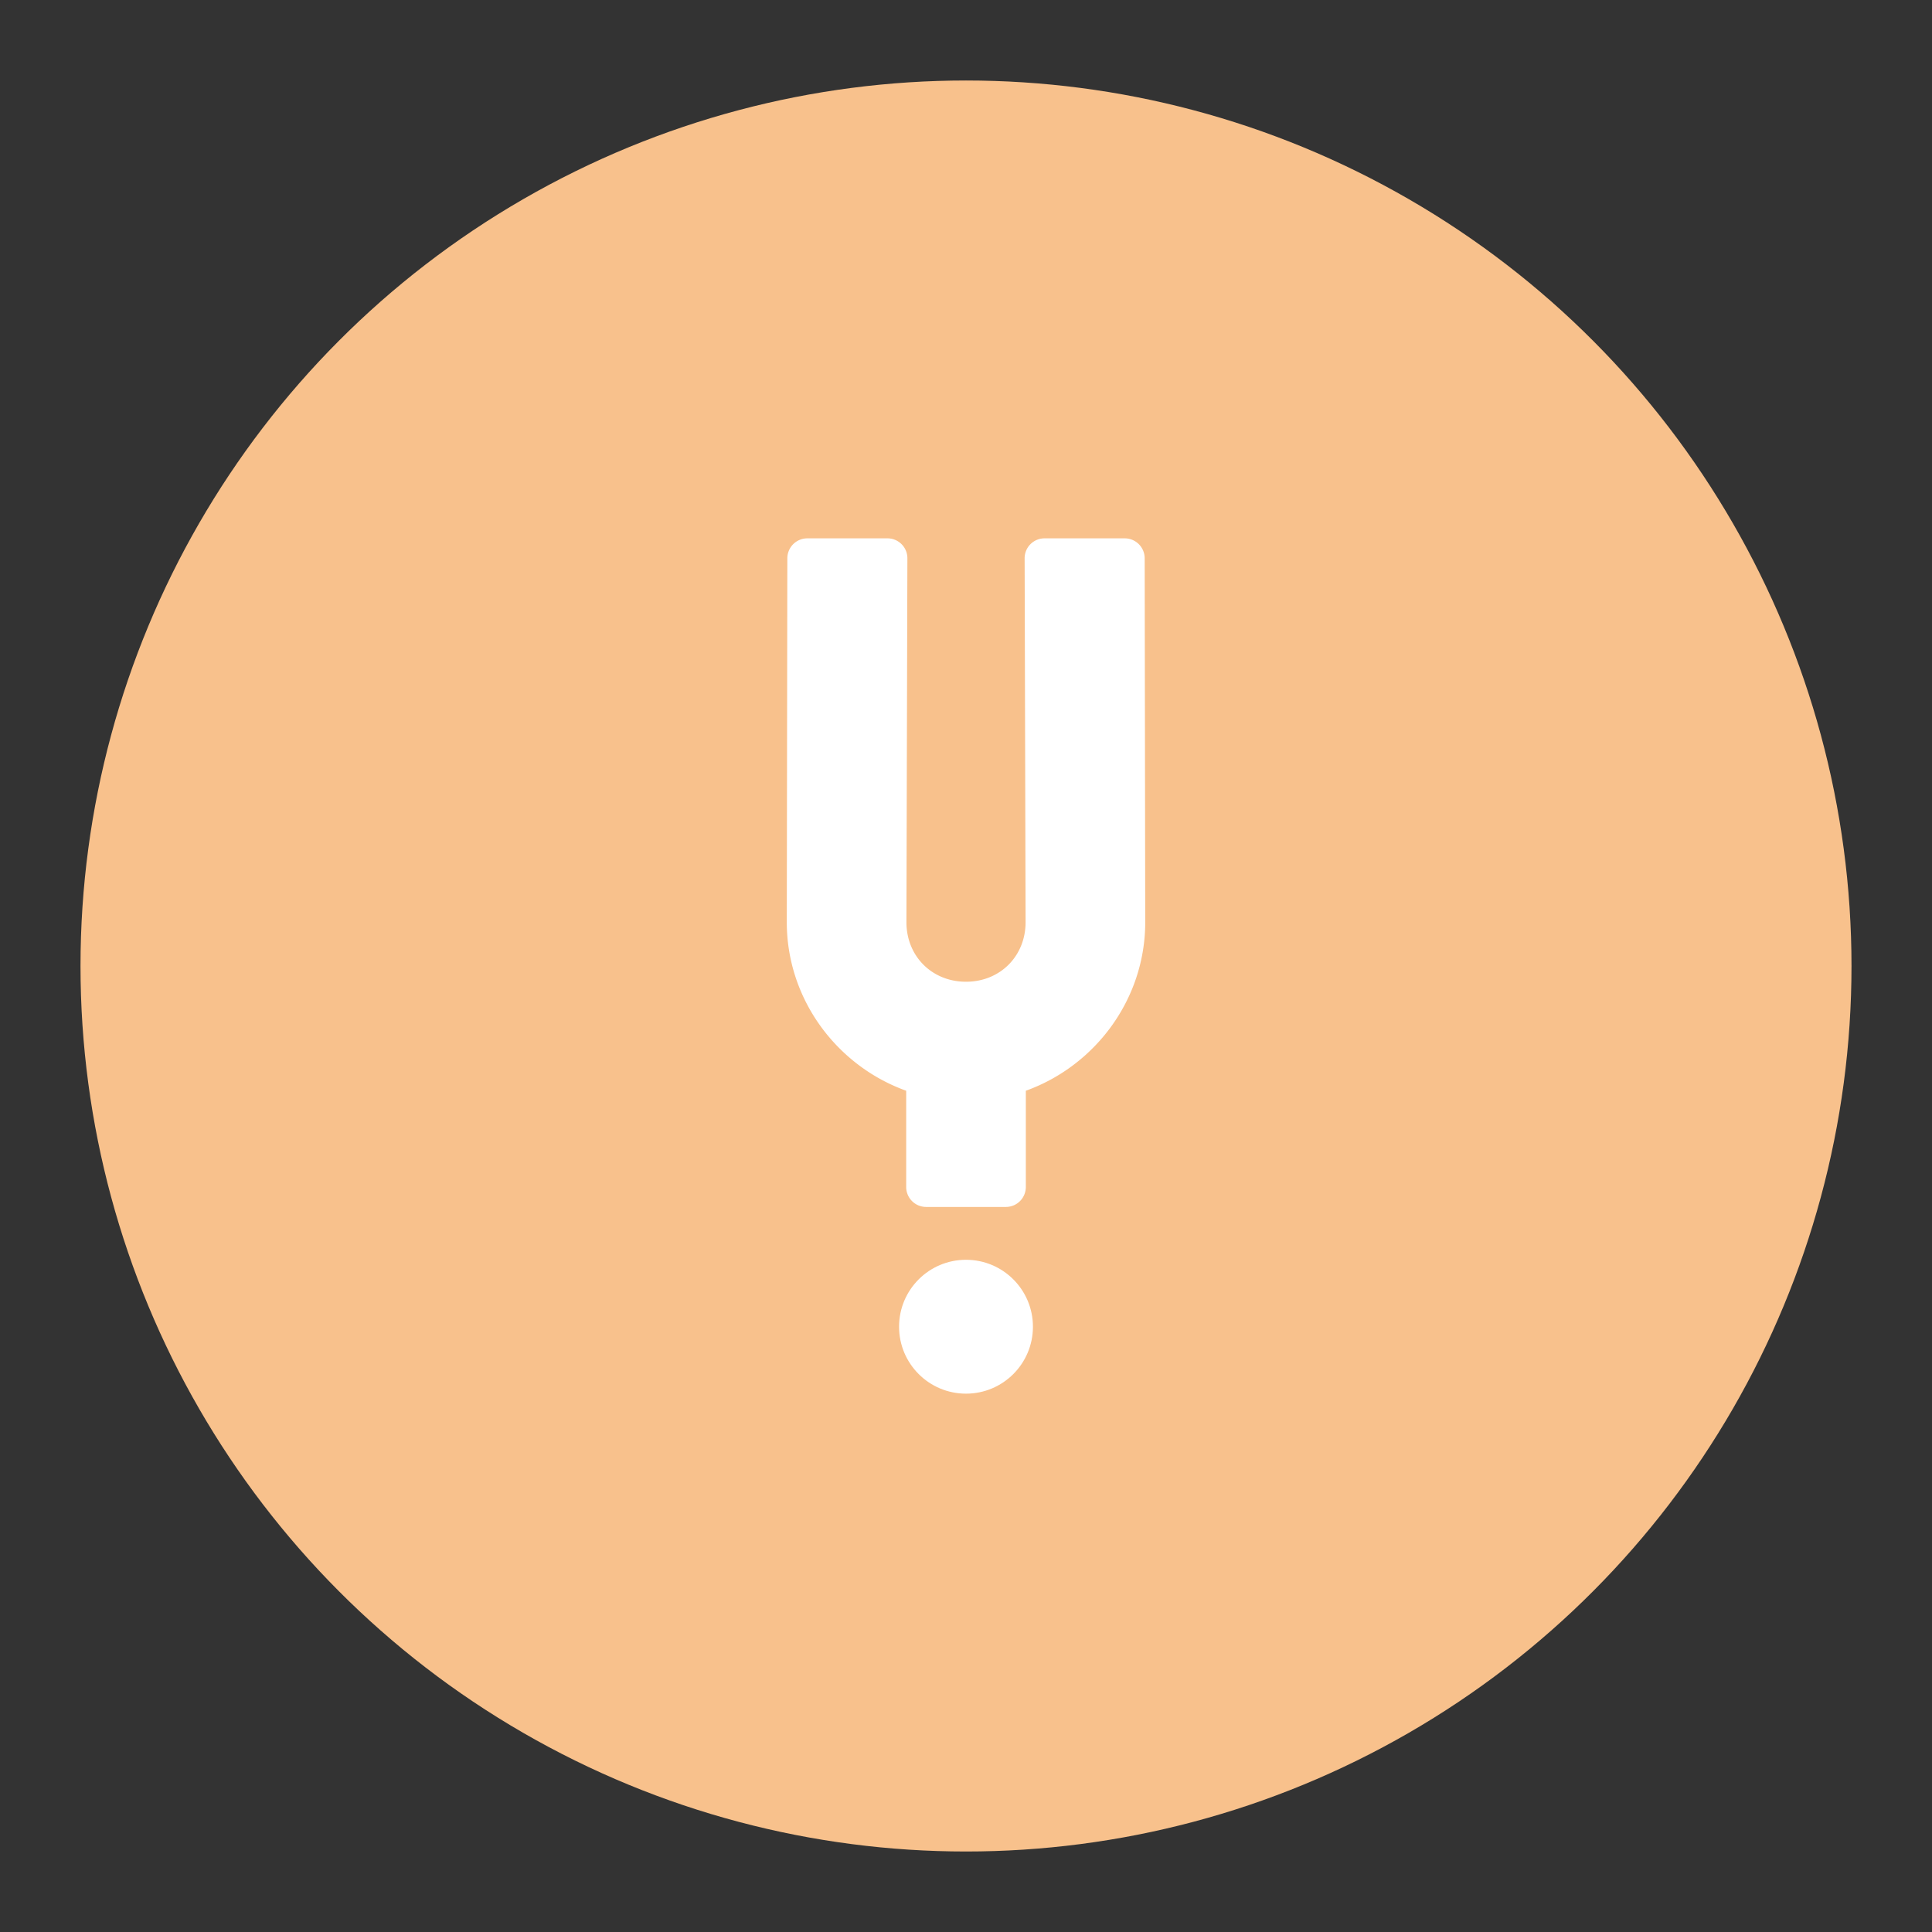 <svg xmlns="http://www.w3.org/2000/svg" xmlns:svg="http://www.w3.org/2000/svg" id="svg2" width="192" height="192" version="1.1" viewBox="0 0 192 192"><rect x="0" y="0" width="192" height="192" fill="#333333" stroke="none"/><g id="layer1" transform="translate(0,-860.362)"><circle id="circle1062" cx="96" cy="956.362" r="88" style="fill:#f8c18c;fill-opacity:1;fill-rule:evenodd;stroke:none;stroke-opacity:1"/><path style="color:#000;font-style:normal;font-variant:normal;font-weight:400;font-stretch:normal;font-size:medium;line-height:normal;font-family:sans-serif;font-variant-ligatures:normal;font-variant-position:normal;font-variant-caps:normal;font-variant-numeric:normal;font-variant-alternates:normal;font-variant-east-asian:normal;font-feature-settings:normal;font-variation-settings:normal;text-indent:0;text-align:start;text-decoration:none;text-decoration-line:none;text-decoration-style:solid;text-decoration-color:#000;letter-spacing:normal;word-spacing:normal;text-transform:none;writing-mode:lr-tb;direction:ltr;text-orientation:mixed;dominant-baseline:auto;baseline-shift:baseline;text-anchor:start;white-space:normal;shape-padding:0;shape-margin:0;inline-size:0;clip-rule:nonzero;display:inline;overflow:visible;visibility:visible;isolation:auto;mix-blend-mode:normal;color-interpolation:sRGB;color-interpolation-filters:linearRGB;solid-color:#000;solid-opacity:1;vector-effect:none;fill:#fff;fill-opacity:1;fill-rule:nonzero;stroke:none;stroke-width:11.889;stroke-linecap:round;stroke-linejoin:round;stroke-miterlimit:4;stroke-dasharray:none;stroke-dashoffset:0;stroke-opacity:1;color-rendering:auto;image-rendering:auto;shape-rendering:auto;text-rendering:auto;enable-background:accumulate;stop-color:#000" id="path1009" d="m 78.245,915.844 -0.055,36.161 c 0,7.681 4.988,14.28 11.866,16.754 v 9.565 a 1.982,1.982 0 0 0 1.982,1.982 h 7.926 a 1.982,1.982 0 0 0 1.982,-1.982 v -9.565 c 6.878,-2.474 11.866,-9.073 11.866,-16.754 l -0.055,-36.161 a 1.985,1.985 0 0 0 -1.985,-1.982 h -7.969 a 1.976,1.976 0 0 0 -1.976,1.982 l 0.095,36.161 c 0,3.383 -2.538,5.921 -5.921,5.921 -3.383,0 -5.921,-2.538 -5.921,-5.921 l 0.095,-36.161 a 1.976,1.976 0 0 0 -1.976,-1.982 h -7.969 a 1.985,1.985 0 0 0 -1.985,1.982 z"/><circle id="circle1011" cx="96" cy="992.21" r="6.652" style="fill:#fff;fill-opacity:1;stroke:none;stroke-width:19.91;stroke-linecap:round;stroke-linejoin:round;stroke-miterlimit:4;stroke-dasharray:none;stroke-opacity:1;stop-color:#000"/></g><style id="style853" type="text/css"/><style id="style853-9" type="text/css"/><style id="style853-3" type="text/css"/></svg>